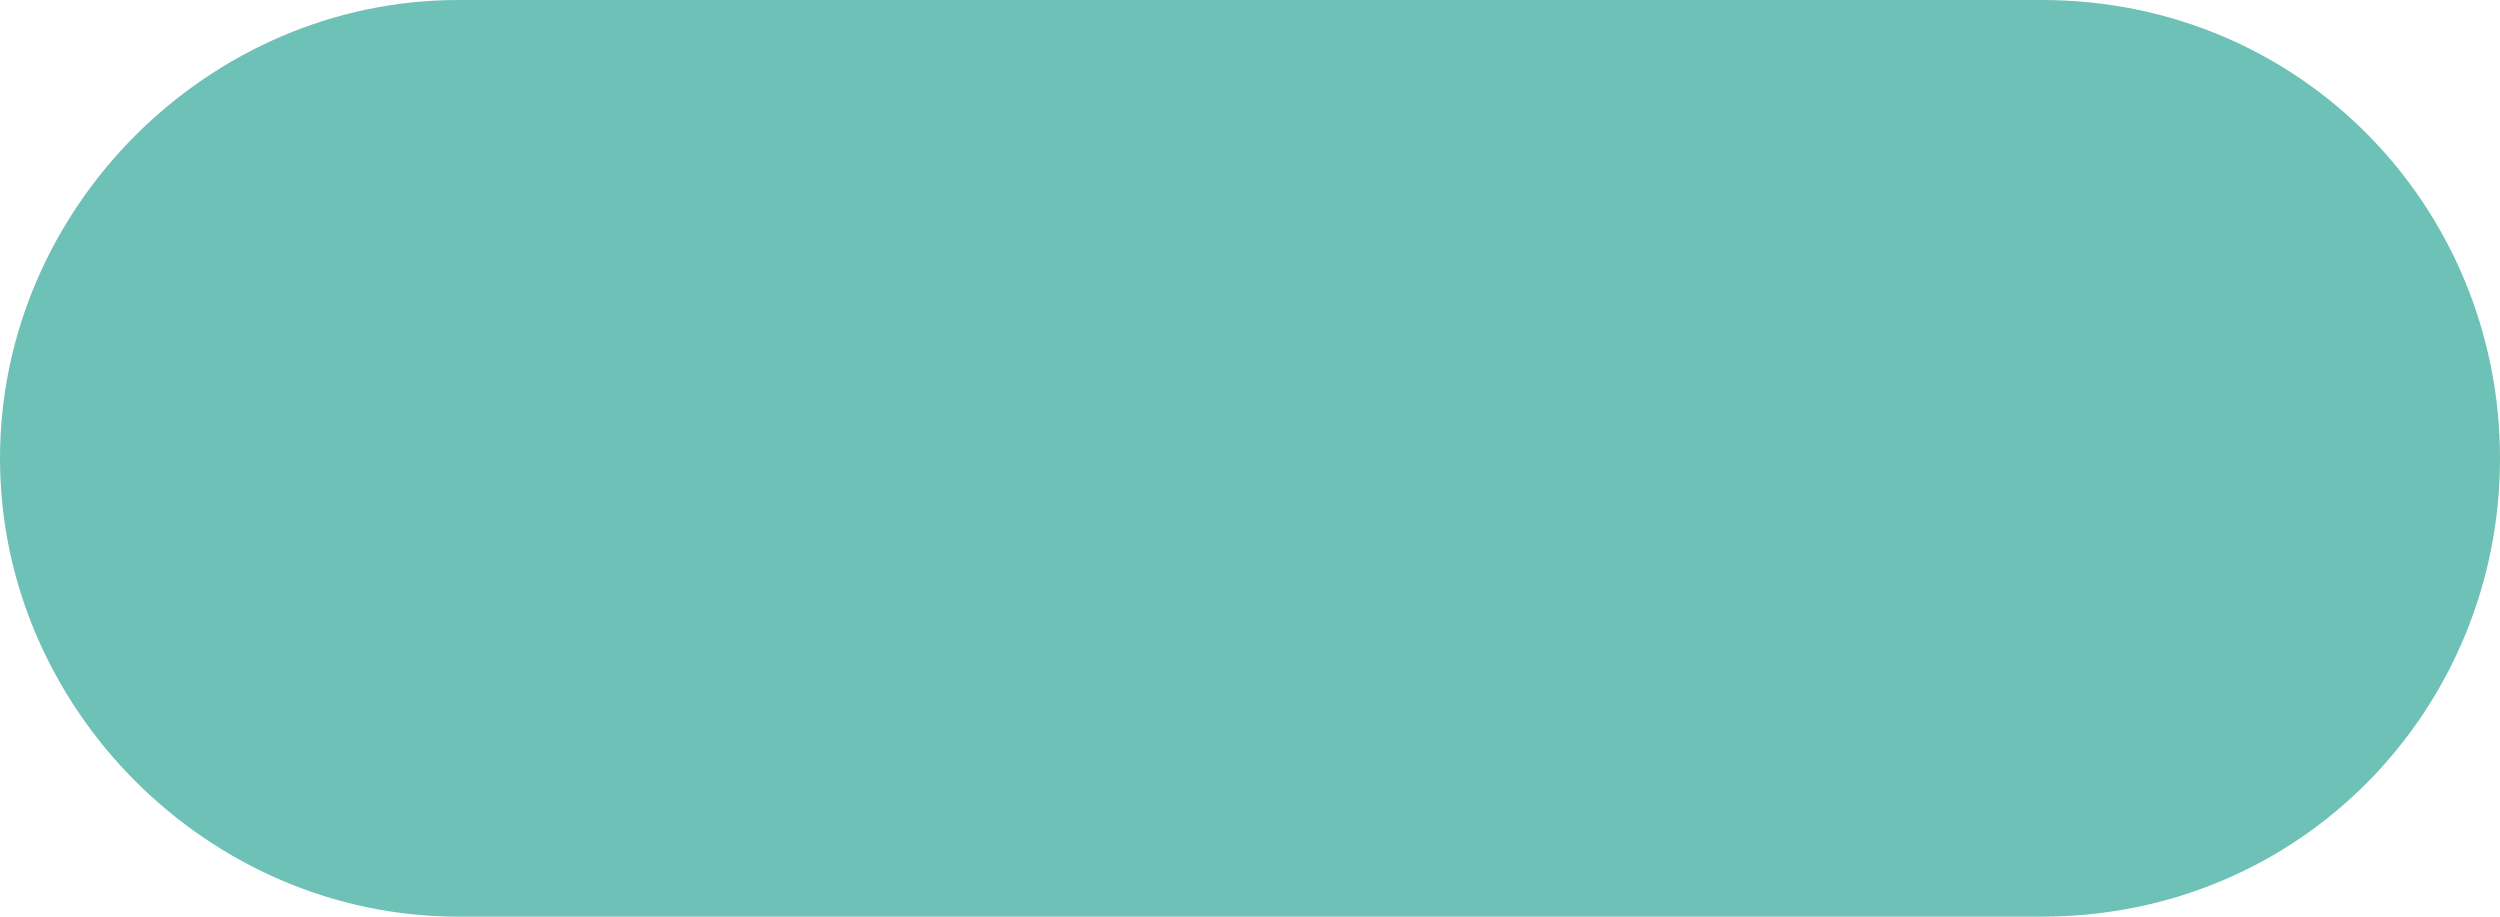 <?xml version="1.0" encoding="utf-8"?>
<!-- Generator: Adobe Illustrator 23.0.0, SVG Export Plug-In . SVG Version: 6.00 Build 0)  -->
<svg version="1.1" id="Calque_1" xmlns="http://www.w3.org/2000/svg" xmlns:xlink="http://www.w3.org/1999/xlink" x="0px" y="0px"
	 viewBox="0 0 24 8.8" style="enable-background:new 0 0 24 8.8;" xml:space="preserve">
<style type="text/css">
	.st0{clip-path:url(#SVGID_2_);}
	.st1{clip-path:url(#SVGID_4_);fill:#6EC1B6;}
</style>
<g>
	<defs>
		<rect id="SVGID_1_" width="24" height="8.8"/>
	</defs>
	<clipPath id="SVGID_2_">
		<use xlink:href="#SVGID_1_"  style="overflow:visible;"/>
	</clipPath>
	<g class="st0">
		<defs>
			<rect id="SVGID_3_" y="0" width="24" height="8.8"/>
		</defs>
		<clipPath id="SVGID_4_">
			<use xlink:href="#SVGID_3_"  style="overflow:visible;"/>
		</clipPath>
		<path class="st1" d="M24,4.4C24,2,22.1,0,19.6,0H4.4C2,0,0,2,0,4.4s2,4.4,4.4,4.4h15.2C22.1,8.8,24,6.8,24,4.4"/>
	</g>
</g>
</svg>
